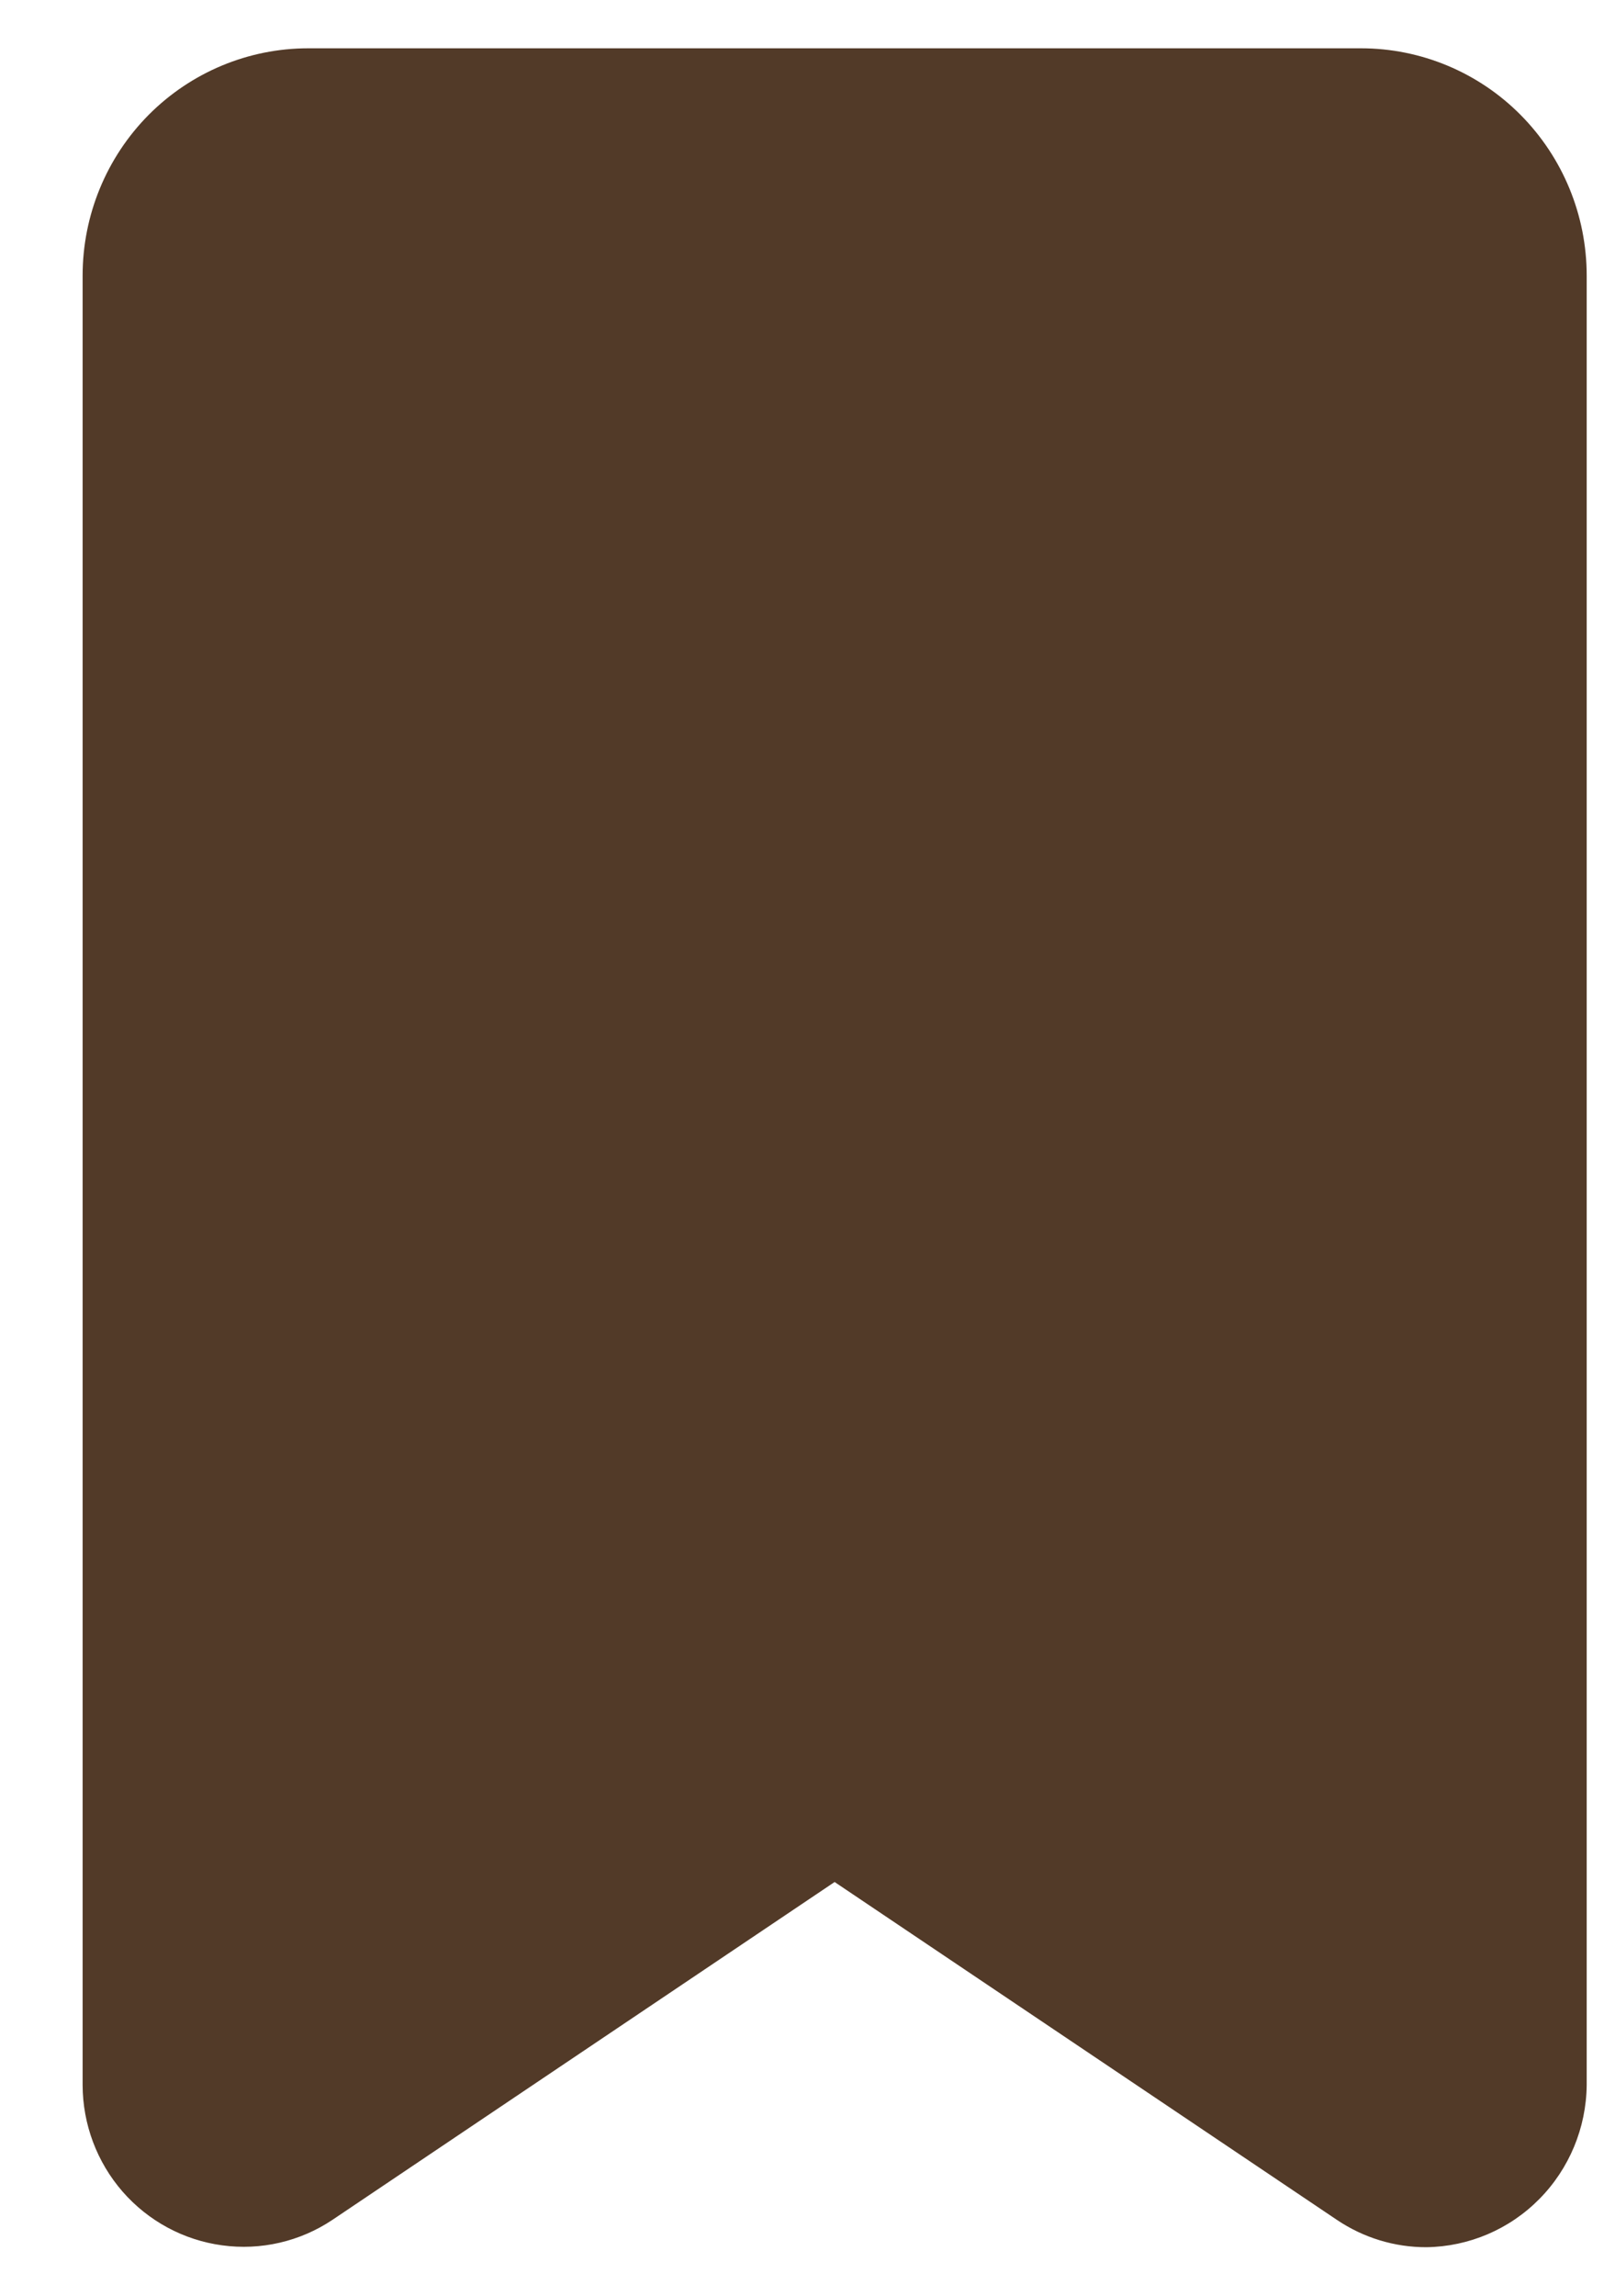 <svg width="19" height="27" viewBox="0 0 19 27" fill="none" xmlns="http://www.w3.org/2000/svg">
<path d="M16.012 0.568H3.626C2.922 0.568 2.247 0.85 1.749 1.351C1.252 1.852 0.972 2.532 0.972 3.241V24.522C0.973 24.983 1.14 25.428 1.442 25.775C1.744 26.121 2.16 26.346 2.614 26.407C3.067 26.469 3.528 26.363 3.91 26.108L9.819 22.134L15.729 26.108C16.041 26.318 16.407 26.43 16.782 26.429C17.281 26.422 17.758 26.219 18.11 25.862C18.462 25.506 18.662 25.025 18.667 24.522V3.242C18.667 2.532 18.387 1.853 17.889 1.351C17.392 0.85 16.716 0.568 16.012 0.568Z" fill="#523A28"/>
</svg>
